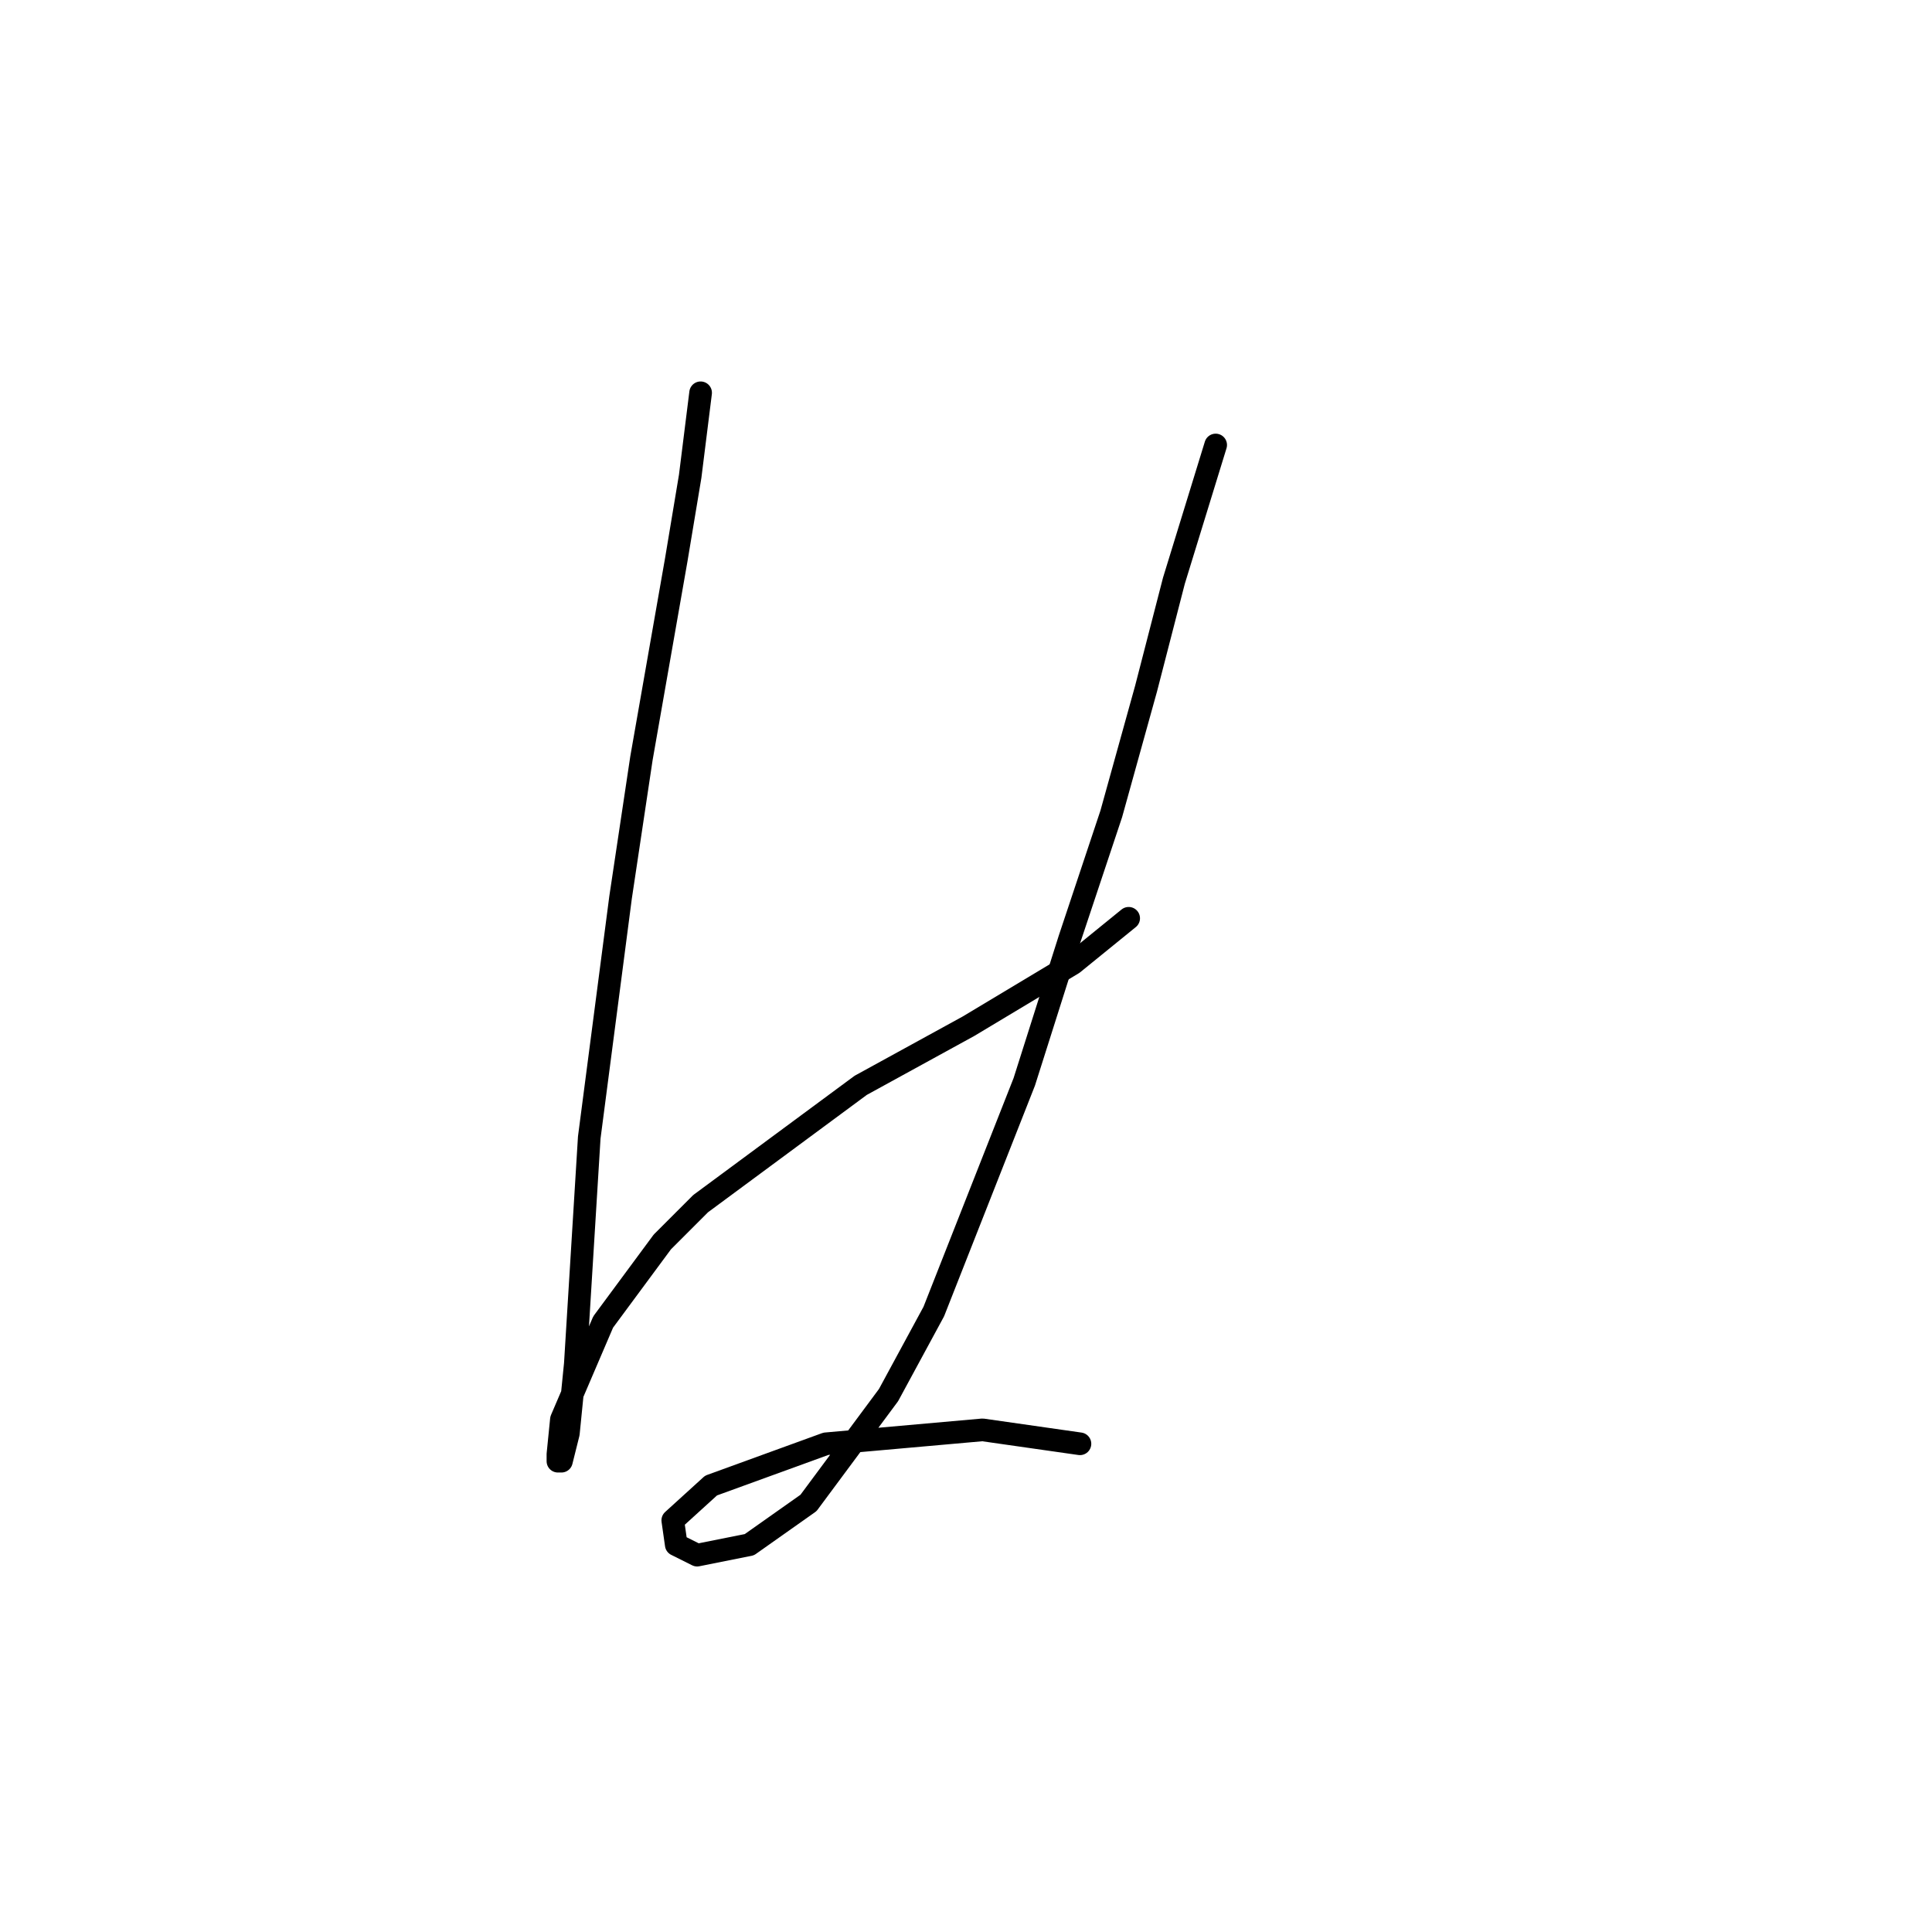 <?xml version="1.0" standalone="no"?>
    <svg width="256" height="256" xmlns="http://www.w3.org/2000/svg" version="1.1">
    <polyline stroke="black" stroke-width="3" stroke-linecap="round" fill="transparent" stroke-linejoin="round" points="92.835 52.046 91.452 63.113 89.607 74.181 84.996 100.466 82.229 118.911 78.079 150.73 76.234 180.704 75.312 189.926 74.39 193.616 73.928 193.616 73.928 192.693 74.39 188.082 79.923 175.17 87.763 164.564 92.835 159.491 114.047 143.813 128.343 135.973 142.177 127.673 149.555 121.678 149.555 121.678 " />
        <polyline stroke="black" stroke-width="3" stroke-linecap="round" fill="transparent" stroke-linejoin="round" points="161.083 58.963 155.55 76.948 151.861 91.243 147.249 107.844 141.716 124.445 135.721 143.351 123.731 173.787 117.737 184.854 107.13 199.149 99.291 204.683 92.374 206.066 89.607 204.683 89.146 201.455 94.218 196.843 109.436 191.31 130.187 189.465 143.099 191.31 143.099 191.31 " />
        </svg>